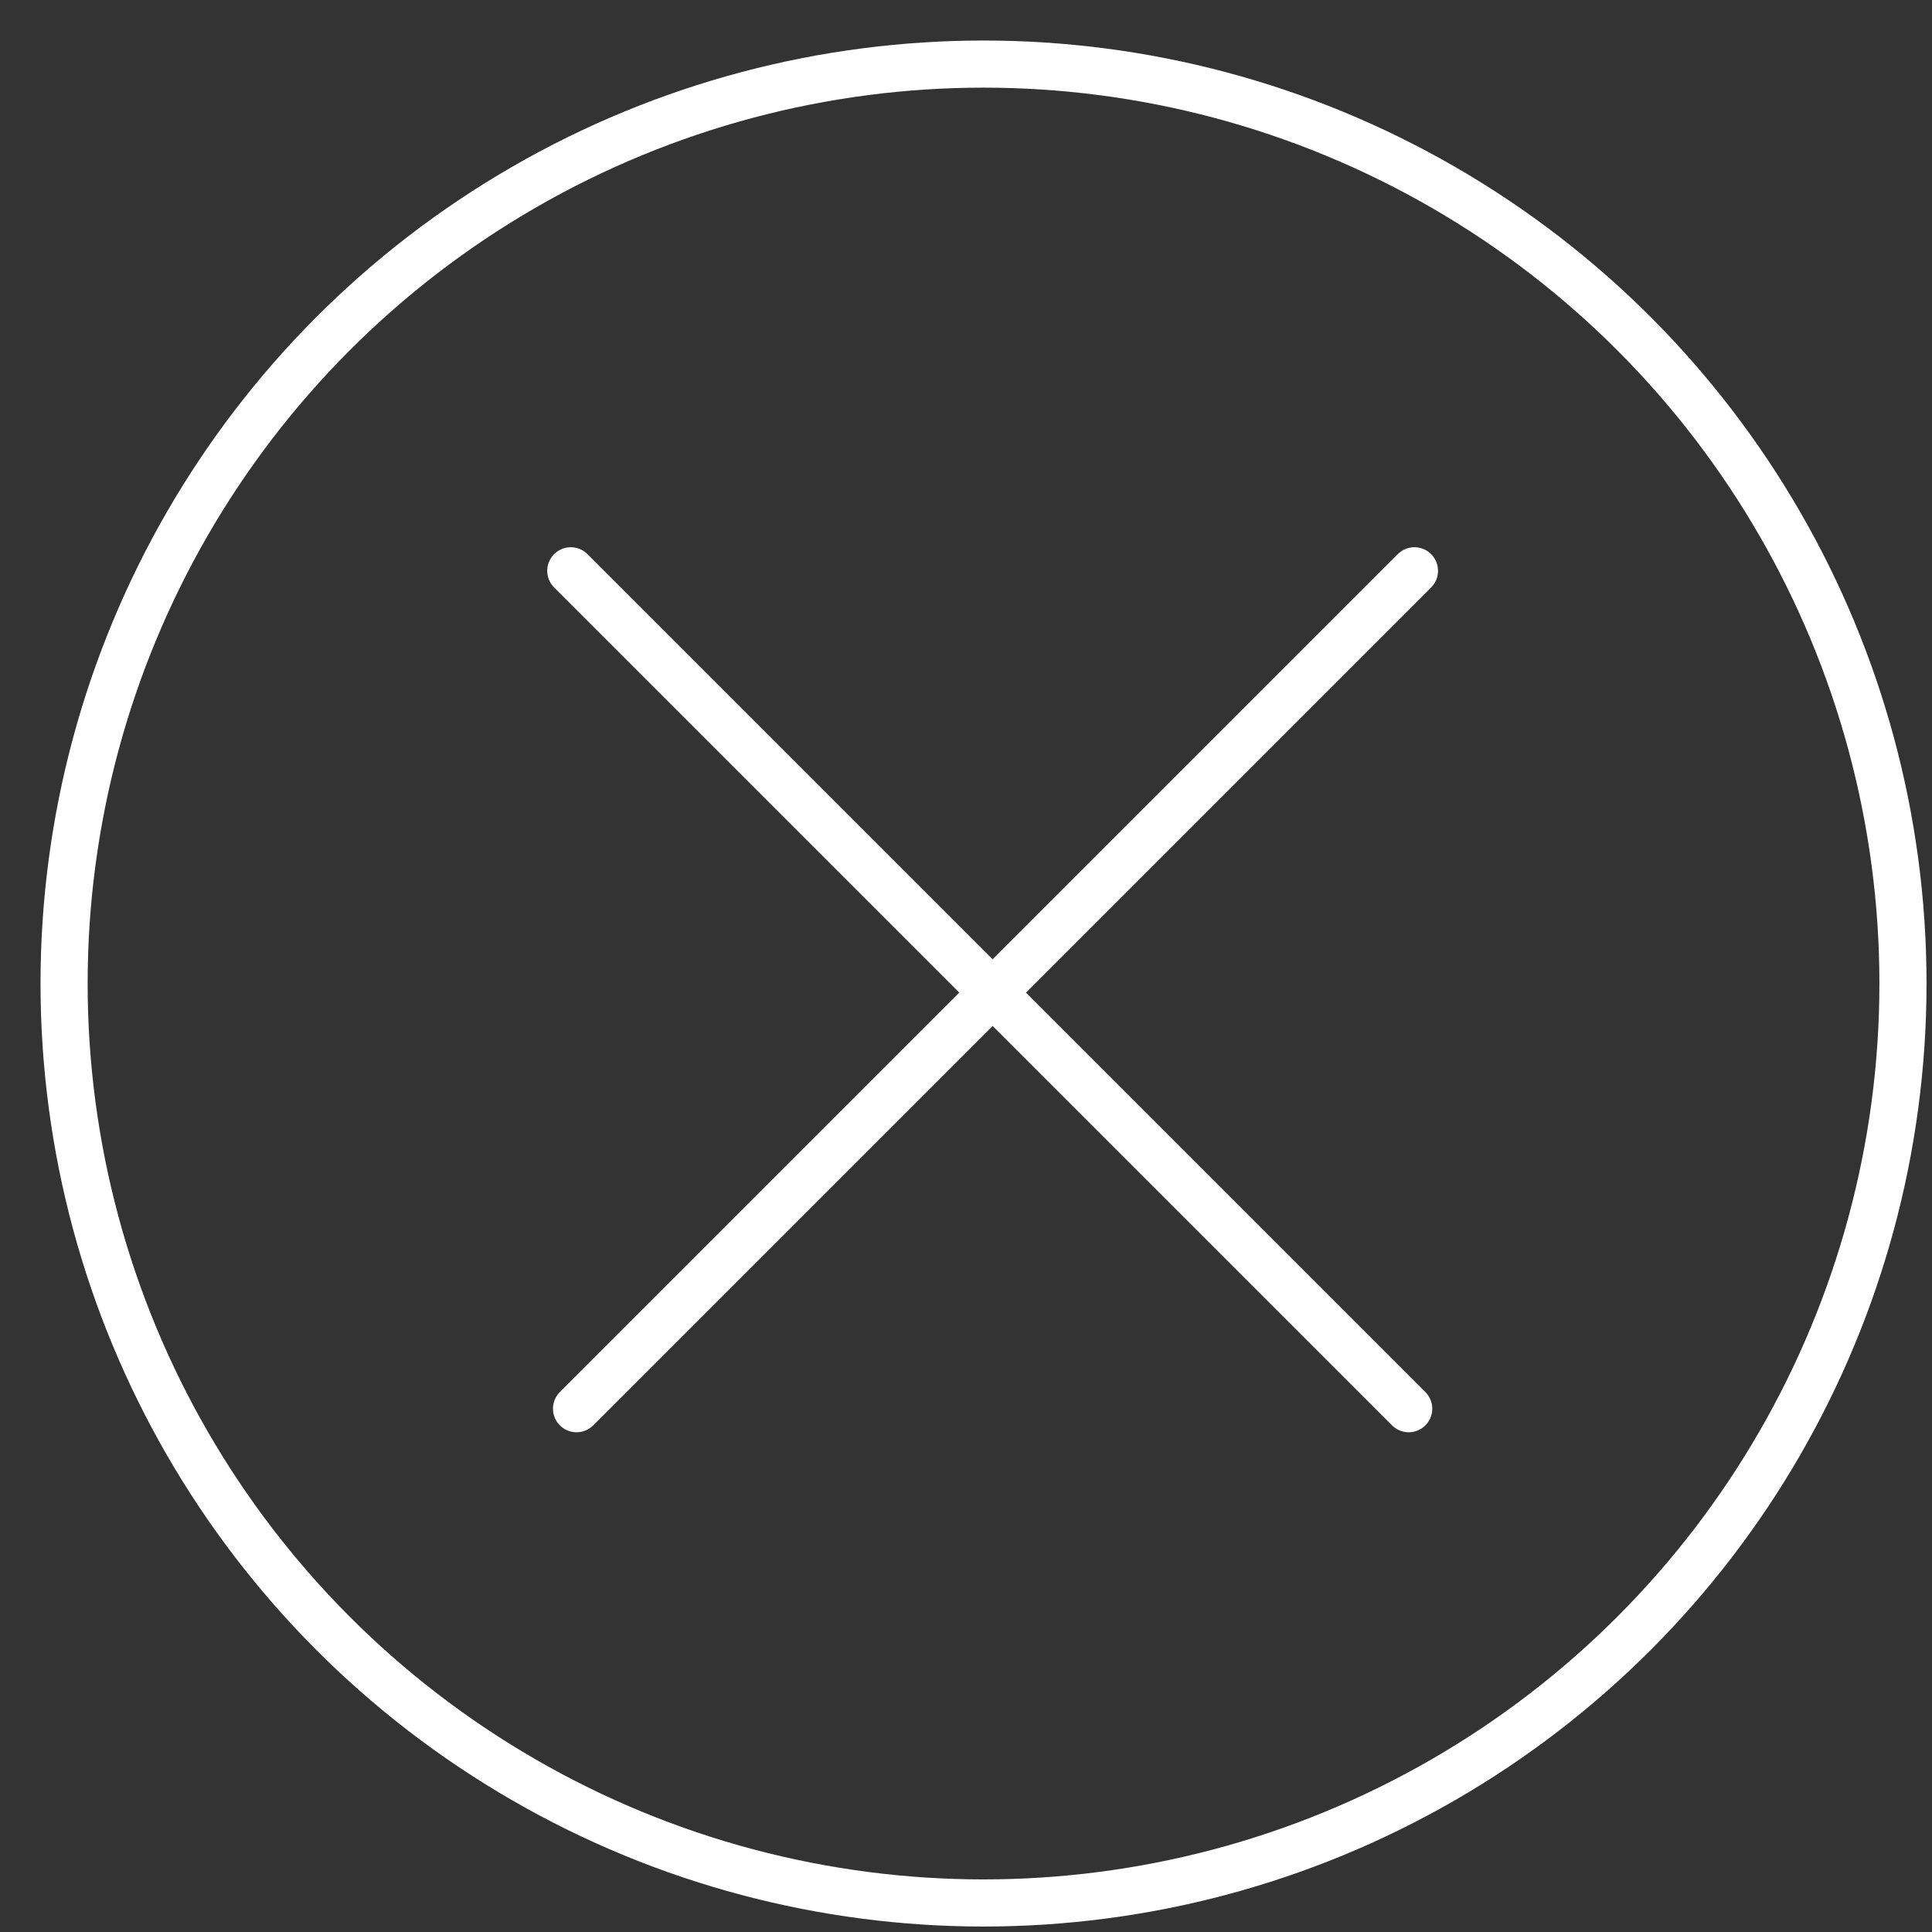 <?xml version="1.0" encoding="UTF-8"?>
<svg width="41px" height="41px" viewBox="0 0 41 41" version="1.1" xmlns="http://www.w3.org/2000/svg" xmlns:xlink="http://www.w3.org/1999/xlink">
    <rect x="0" y="0" width="41" height="41" fill="#333333" stroke="none"/>
    <!-- Generator: Sketch 42 (36781) - http://www.bohemiancoding.com/sketch -->
    <title>Close</title>
    <desc>Created with Sketch.</desc>
    <defs></defs>
    <g id="Page-1" stroke="none" stroke-width="1" fill="none" fill-rule="evenodd">
        <g id="Desktop-HD-Copy" transform="translate(-368, -796)" stroke="#FFFFFF">
            <g id="Close" transform="translate(368.553, 796.553)">
                <path d="M11.56,11.56 L29.342,29.342" id="Line" stroke-linecap="round" stroke-linejoin="round" transform="translate(20.512, 20.512) scale(-1, 1) translate(-20.512, -20.512) "></path>
                <path d="M11.56,11.56 L29.342,29.342" id="Line" stroke-linecap="round" stroke-linejoin="round"></path>
                <circle id="Oval-4" cx="20.319" cy="20.319" r="19.512"></circle>
            </g>
        </g>
    </g>
</svg>